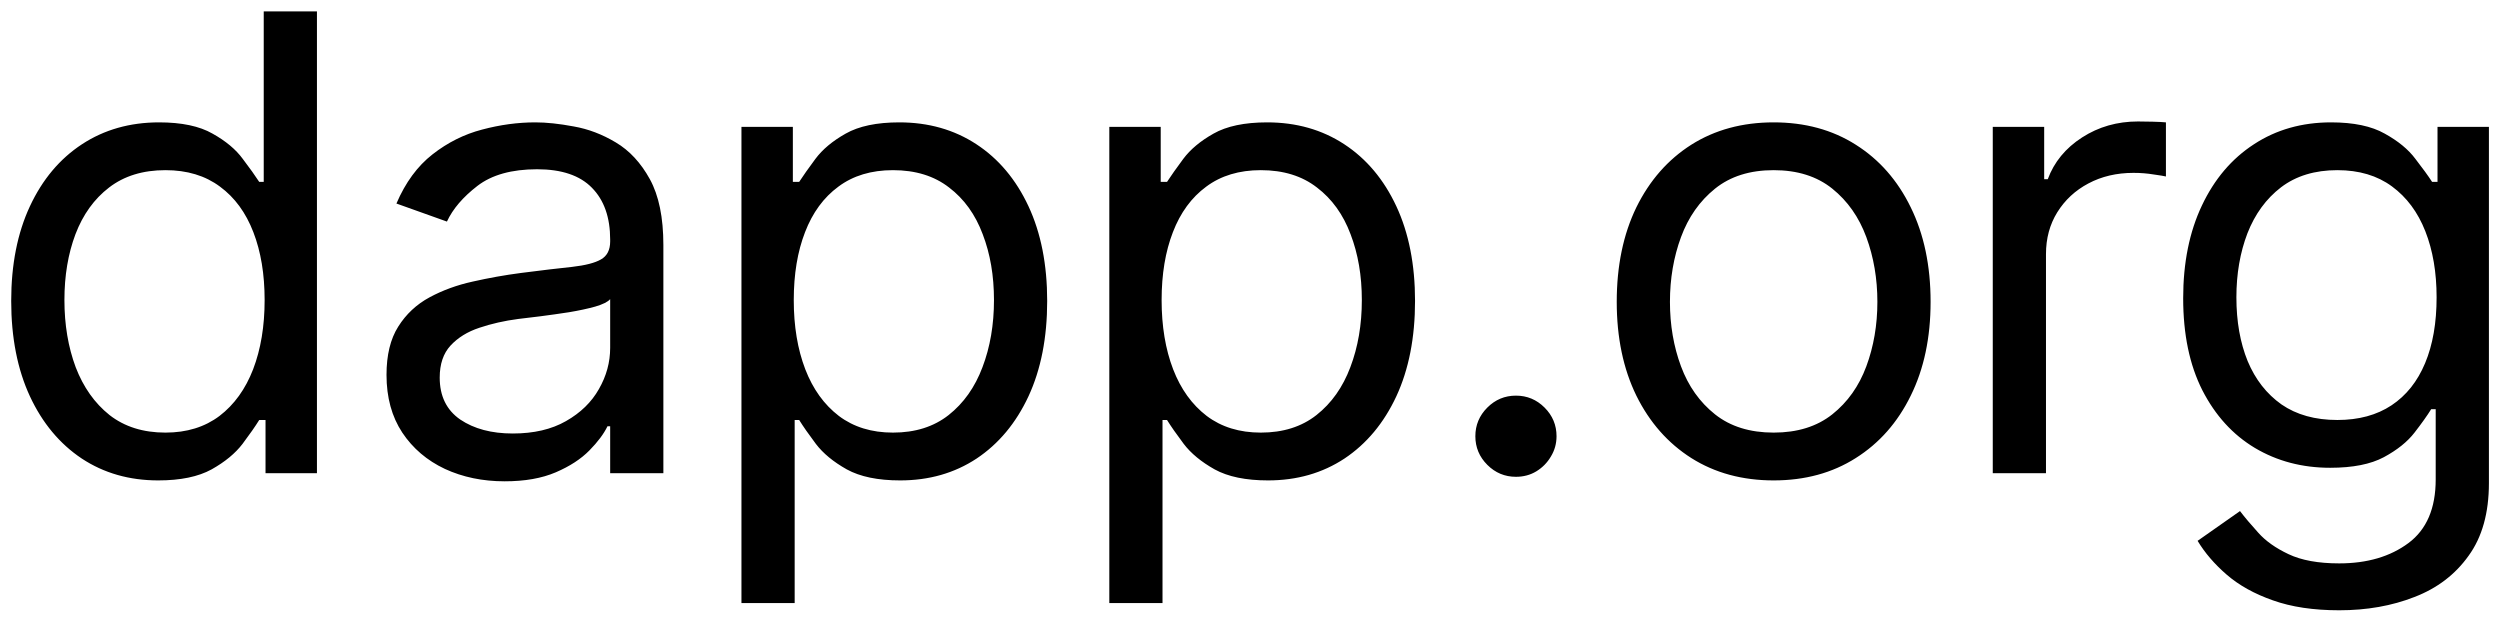<svg width="189" height="47" viewBox="0 0 189 47" fill="none" xmlns="http://www.w3.org/2000/svg">
<path d="M11.961 36.319C9.779 36.319 7.853 35.768 6.182 34.666C4.512 33.552 3.205 31.984 2.262 29.961C1.319 27.927 0.847 25.523 0.847 22.751C0.847 20.001 1.319 17.614 2.262 15.592C3.205 13.569 4.518 12.006 6.199 10.904C7.881 9.802 9.824 9.251 12.029 9.251C13.733 9.251 15.08 9.535 16.069 10.103C17.069 10.66 17.83 11.296 18.353 12.012C18.887 12.717 19.302 13.296 19.597 13.751H19.938V0.864H23.961V35.773H20.074V31.751H19.597C19.302 32.228 18.881 32.83 18.336 33.557C17.79 34.273 17.012 34.916 16 35.484C14.989 36.041 13.643 36.319 11.961 36.319ZM12.506 32.705C14.12 32.705 15.483 32.285 16.597 31.444C17.711 30.592 18.557 29.416 19.137 27.916C19.716 26.404 20.006 24.66 20.006 22.683C20.006 20.728 19.722 19.018 19.154 17.552C18.586 16.075 17.745 14.927 16.631 14.109C15.518 13.279 14.143 12.864 12.506 12.864C10.802 12.864 9.381 13.302 8.245 14.177C7.12 15.04 6.273 16.217 5.705 17.705C5.148 19.183 4.87 20.842 4.87 22.683C4.87 24.546 5.154 26.239 5.722 27.762C6.302 29.273 7.154 30.478 8.279 31.376C9.415 32.262 10.824 32.705 12.506 32.705ZM38.151 36.387C36.492 36.387 34.987 36.075 33.634 35.45C32.282 34.813 31.208 33.898 30.413 32.705C29.617 31.501 29.22 30.046 29.22 28.342C29.22 26.842 29.515 25.626 30.106 24.694C30.697 23.751 31.487 23.012 32.475 22.478C33.464 21.944 34.555 21.546 35.748 21.285C36.953 21.012 38.163 20.796 39.379 20.637C40.97 20.433 42.259 20.279 43.248 20.177C44.248 20.063 44.975 19.876 45.43 19.614C45.896 19.353 46.129 18.898 46.129 18.251V18.114C46.129 16.433 45.669 15.126 44.748 14.194C43.839 13.262 42.458 12.796 40.606 12.796C38.685 12.796 37.18 13.217 36.089 14.057C34.998 14.898 34.231 15.796 33.788 16.751L29.97 15.387C30.651 13.796 31.561 12.557 32.697 11.671C33.845 10.773 35.095 10.148 36.447 9.796C37.81 9.433 39.151 9.251 40.47 9.251C41.31 9.251 42.276 9.353 43.367 9.558C44.47 9.751 45.532 10.154 46.555 10.768C47.589 11.381 48.447 12.307 49.129 13.546C49.81 14.785 50.151 16.444 50.151 18.523V35.773H46.129V32.228H45.924C45.651 32.796 45.197 33.404 44.56 34.052C43.924 34.7 43.078 35.251 42.021 35.705C40.964 36.16 39.674 36.387 38.151 36.387ZM38.765 32.773C40.356 32.773 41.697 32.461 42.788 31.836C43.89 31.211 44.72 30.404 45.276 29.416C45.845 28.427 46.129 27.387 46.129 26.296V22.614C45.958 22.819 45.583 23.006 45.004 23.177C44.435 23.336 43.776 23.478 43.026 23.603C42.288 23.717 41.566 23.819 40.862 23.91C40.169 23.989 39.606 24.058 39.174 24.114C38.129 24.251 37.151 24.472 36.242 24.779C35.345 25.075 34.617 25.523 34.06 26.126C33.515 26.717 33.242 27.523 33.242 28.546C33.242 29.944 33.759 31.001 34.794 31.717C35.839 32.421 37.163 32.773 38.765 32.773ZM56.054 45.592V9.592H59.94V13.751H60.417C60.713 13.296 61.122 12.717 61.645 12.012C62.179 11.296 62.94 10.66 63.929 10.103C64.929 9.535 66.281 9.251 67.986 9.251C70.19 9.251 72.133 9.802 73.815 10.904C75.497 12.006 76.809 13.569 77.753 15.592C78.696 17.614 79.167 20.001 79.167 22.751C79.167 25.523 78.696 27.927 77.753 29.961C76.809 31.984 75.503 33.552 73.832 34.666C72.162 35.768 70.236 36.319 68.054 36.319C66.372 36.319 65.025 36.041 64.014 35.484C63.003 34.916 62.224 34.273 61.679 33.557C61.133 32.83 60.713 32.228 60.417 31.751H60.077V45.592H56.054ZM60.008 22.683C60.008 24.66 60.298 26.404 60.878 27.916C61.457 29.416 62.304 30.592 63.417 31.444C64.531 32.285 65.895 32.705 67.508 32.705C69.19 32.705 70.594 32.262 71.719 31.376C72.855 30.478 73.707 29.273 74.275 27.762C74.855 26.239 75.145 24.546 75.145 22.683C75.145 20.842 74.861 19.183 74.292 17.705C73.736 16.217 72.889 15.04 71.753 14.177C70.628 13.302 69.213 12.864 67.508 12.864C65.872 12.864 64.497 13.279 63.383 14.109C62.27 14.927 61.429 16.075 60.861 17.552C60.292 19.018 60.008 20.728 60.008 22.683ZM83.864 45.592V9.592H87.75V13.751H88.227C88.523 13.296 88.932 12.717 89.455 12.012C89.989 11.296 90.75 10.66 91.739 10.103C92.739 9.535 94.091 9.251 95.796 9.251C98 9.251 99.943 9.802 101.625 10.904C103.307 12.006 104.619 13.569 105.563 15.592C106.506 17.614 106.977 20.001 106.977 22.751C106.977 25.523 106.506 27.927 105.563 29.961C104.619 31.984 103.313 33.552 101.642 34.666C99.972 35.768 98.046 36.319 95.864 36.319C94.182 36.319 92.835 36.041 91.824 35.484C90.813 34.916 90.034 34.273 89.489 33.557C88.943 32.83 88.523 32.228 88.227 31.751H87.886V45.592H83.864ZM87.818 22.683C87.818 24.66 88.108 26.404 88.688 27.916C89.267 29.416 90.114 30.592 91.227 31.444C92.341 32.285 93.705 32.705 95.318 32.705C97 32.705 98.403 32.262 99.528 31.376C100.665 30.478 101.517 29.273 102.085 27.762C102.665 26.239 102.955 24.546 102.955 22.683C102.955 20.842 102.671 19.183 102.102 17.705C101.546 16.217 100.699 15.04 99.563 14.177C98.438 13.302 97.023 12.864 95.318 12.864C93.682 12.864 92.307 13.279 91.193 14.109C90.08 14.927 89.239 16.075 88.671 17.552C88.102 19.018 87.818 20.728 87.818 22.683ZM114.606 36.046C113.765 36.046 113.043 35.745 112.441 35.143C111.839 34.541 111.537 33.819 111.537 32.978C111.537 32.137 111.839 31.416 112.441 30.813C113.043 30.211 113.765 29.91 114.606 29.91C115.446 29.91 116.168 30.211 116.77 30.813C117.373 31.416 117.674 32.137 117.674 32.978C117.674 33.535 117.532 34.046 117.248 34.512C116.975 34.978 116.606 35.353 116.14 35.637C115.685 35.91 115.174 36.046 114.606 36.046ZM134.089 36.319C131.725 36.319 129.651 35.756 127.867 34.631C126.095 33.506 124.708 31.933 123.708 29.91C122.72 27.887 122.225 25.523 122.225 22.819C122.225 20.092 122.72 17.711 123.708 15.677C124.708 13.643 126.095 12.063 127.867 10.938C129.651 9.813 131.725 9.251 134.089 9.251C136.453 9.251 138.521 9.813 140.293 10.938C142.078 12.063 143.464 13.643 144.453 15.677C145.453 17.711 145.953 20.092 145.953 22.819C145.953 25.523 145.453 27.887 144.453 29.91C143.464 31.933 142.078 33.506 140.293 34.631C138.521 35.756 136.453 36.319 134.089 36.319ZM134.089 32.705C135.884 32.705 137.362 32.245 138.521 31.325C139.68 30.404 140.538 29.194 141.095 27.694C141.651 26.194 141.93 24.569 141.93 22.819C141.93 21.069 141.651 19.438 141.095 17.927C140.538 16.416 139.68 15.194 138.521 14.262C137.362 13.33 135.884 12.864 134.089 12.864C132.293 12.864 130.816 13.33 129.657 14.262C128.498 15.194 127.64 16.416 127.083 17.927C126.526 19.438 126.248 21.069 126.248 22.819C126.248 24.569 126.526 26.194 127.083 27.694C127.64 29.194 128.498 30.404 129.657 31.325C130.816 32.245 132.293 32.705 134.089 32.705ZM150.653 35.773V9.592H154.54V13.546H154.812C155.29 12.251 156.153 11.2 157.403 10.393C158.653 9.586 160.062 9.183 161.63 9.183C161.926 9.183 162.295 9.188 162.738 9.2C163.182 9.211 163.517 9.228 163.744 9.251V13.342C163.608 13.307 163.295 13.256 162.807 13.188C162.329 13.109 161.824 13.069 161.29 13.069C160.017 13.069 158.88 13.336 157.88 13.87C156.892 14.393 156.108 15.12 155.528 16.052C154.96 16.972 154.676 18.023 154.676 19.205V35.773H150.653ZM176.844 46.137C174.901 46.137 173.23 45.887 171.832 45.387C170.435 44.898 169.27 44.251 168.338 43.444C167.418 42.648 166.685 41.796 166.139 40.887L169.344 38.637C169.707 39.114 170.168 39.66 170.725 40.273C171.281 40.898 172.043 41.438 173.009 41.893C173.986 42.359 175.264 42.592 176.844 42.592C178.957 42.592 180.702 42.08 182.077 41.057C183.452 40.035 184.139 38.432 184.139 36.251V30.933H183.798C183.503 31.41 183.082 32.001 182.537 32.705C182.003 33.398 181.23 34.018 180.219 34.563C179.219 35.097 177.867 35.364 176.162 35.364C174.048 35.364 172.151 34.864 170.469 33.864C168.798 32.864 167.475 31.41 166.497 29.501C165.531 27.592 165.048 25.273 165.048 22.546C165.048 19.864 165.52 17.529 166.463 15.54C167.406 13.54 168.719 11.995 170.401 10.904C172.082 9.802 174.026 9.251 176.23 9.251C177.935 9.251 179.287 9.535 180.287 10.103C181.298 10.66 182.071 11.296 182.605 12.012C183.151 12.717 183.571 13.296 183.867 13.751H184.276V9.592H188.162V36.523C188.162 38.773 187.651 40.603 186.628 42.012C185.617 43.432 184.253 44.472 182.537 45.131C180.832 45.802 178.935 46.137 176.844 46.137ZM176.707 31.751C178.321 31.751 179.685 31.381 180.798 30.643C181.912 29.904 182.759 28.842 183.338 27.455C183.918 26.069 184.207 24.41 184.207 22.478C184.207 20.592 183.923 18.927 183.355 17.484C182.787 16.041 181.946 14.91 180.832 14.092C179.719 13.273 178.344 12.864 176.707 12.864C175.003 12.864 173.582 13.296 172.446 14.16C171.321 15.023 170.475 16.183 169.906 17.637C169.35 19.092 169.071 20.705 169.071 22.478C169.071 24.296 169.355 25.904 169.923 27.302C170.503 28.688 171.355 29.779 172.48 30.575C173.617 31.359 175.026 31.751 176.707 31.751Z" fill="black"/>
</svg>
